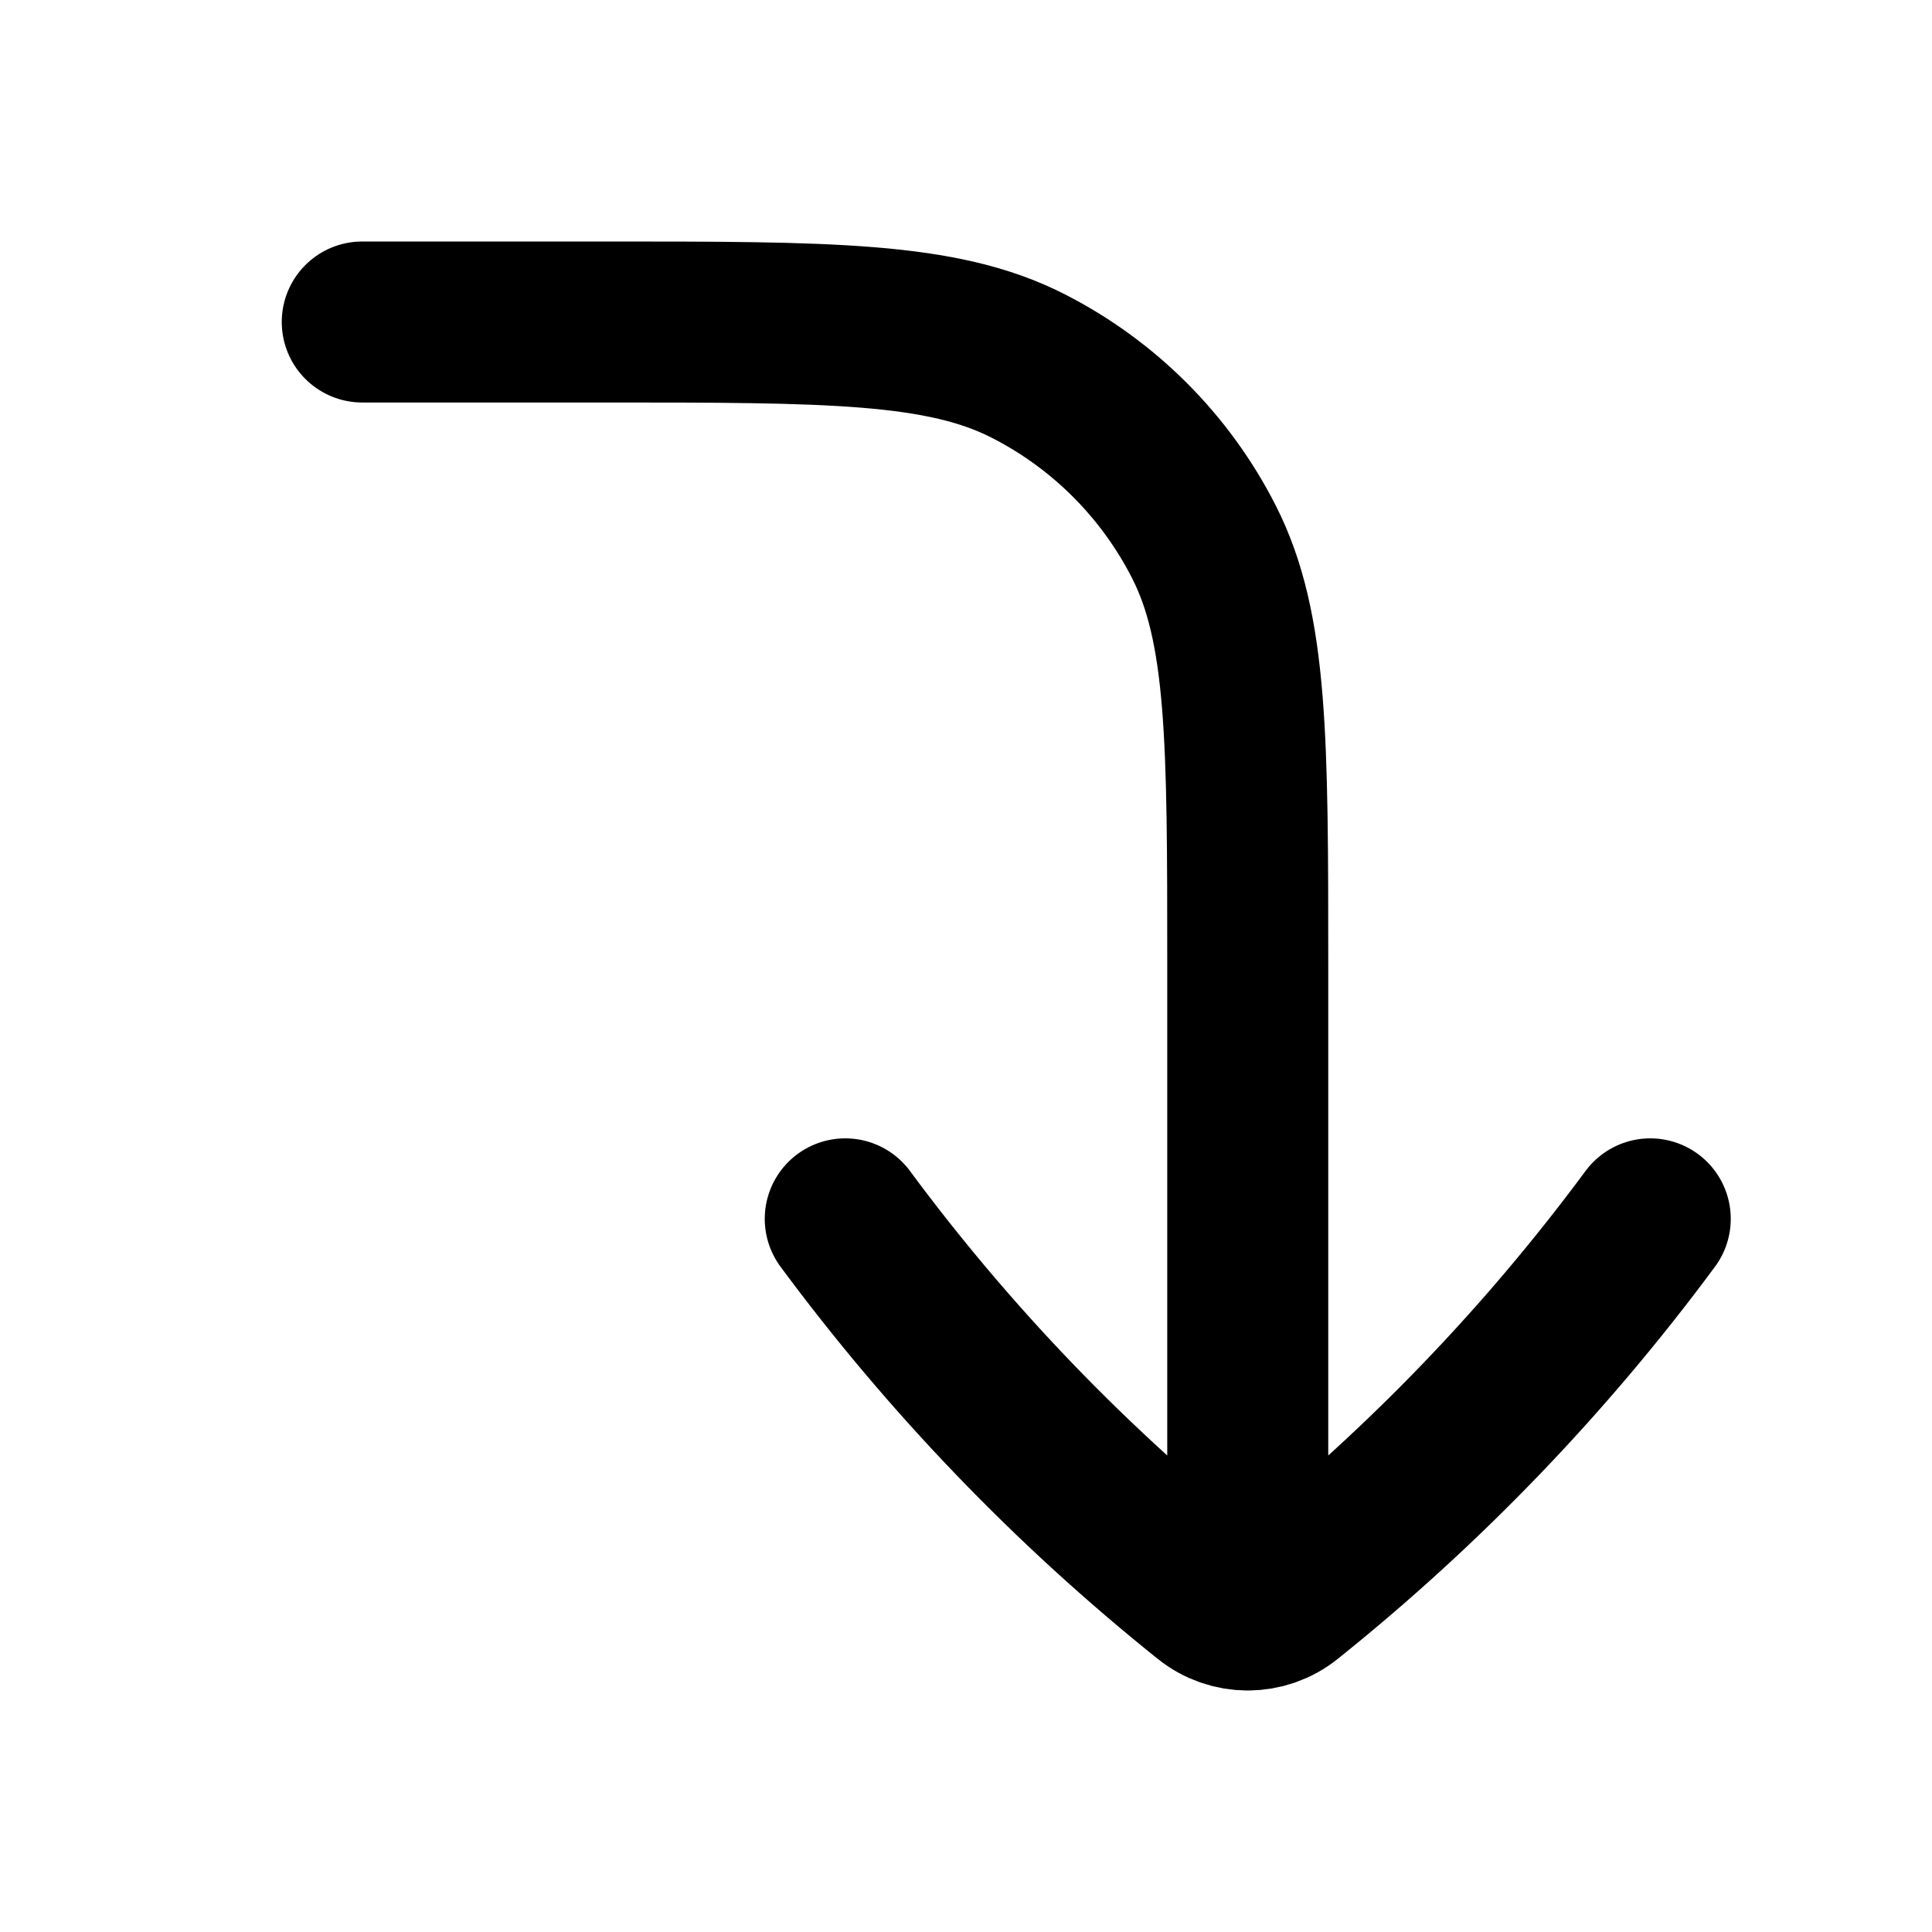 <svg viewBox="0 0 24 24" fill="none" xmlns="http://www.w3.org/2000/svg">
  <path
    d="M20.5 15.141C19.204 16.894 17.689 18.468 15.995 19.825C15.85 19.942 15.675 20 15.5 20M10.5 15.141C11.796 16.894 13.311 18.468 15.005 19.825C15.15 19.942 15.325 20 15.5 20M15.5 20L15.5 12C15.5 9.2 15.5 7.8 14.955 6.73C14.476 5.789 13.711 5.024 12.77 4.545C11.7 4 10.3 4 7.5 4H4.5"
    stroke-linejoin="round"
    stroke-linecap="round"
    stroke="currentColor"
    stroke-width="2"
  />
</svg>
